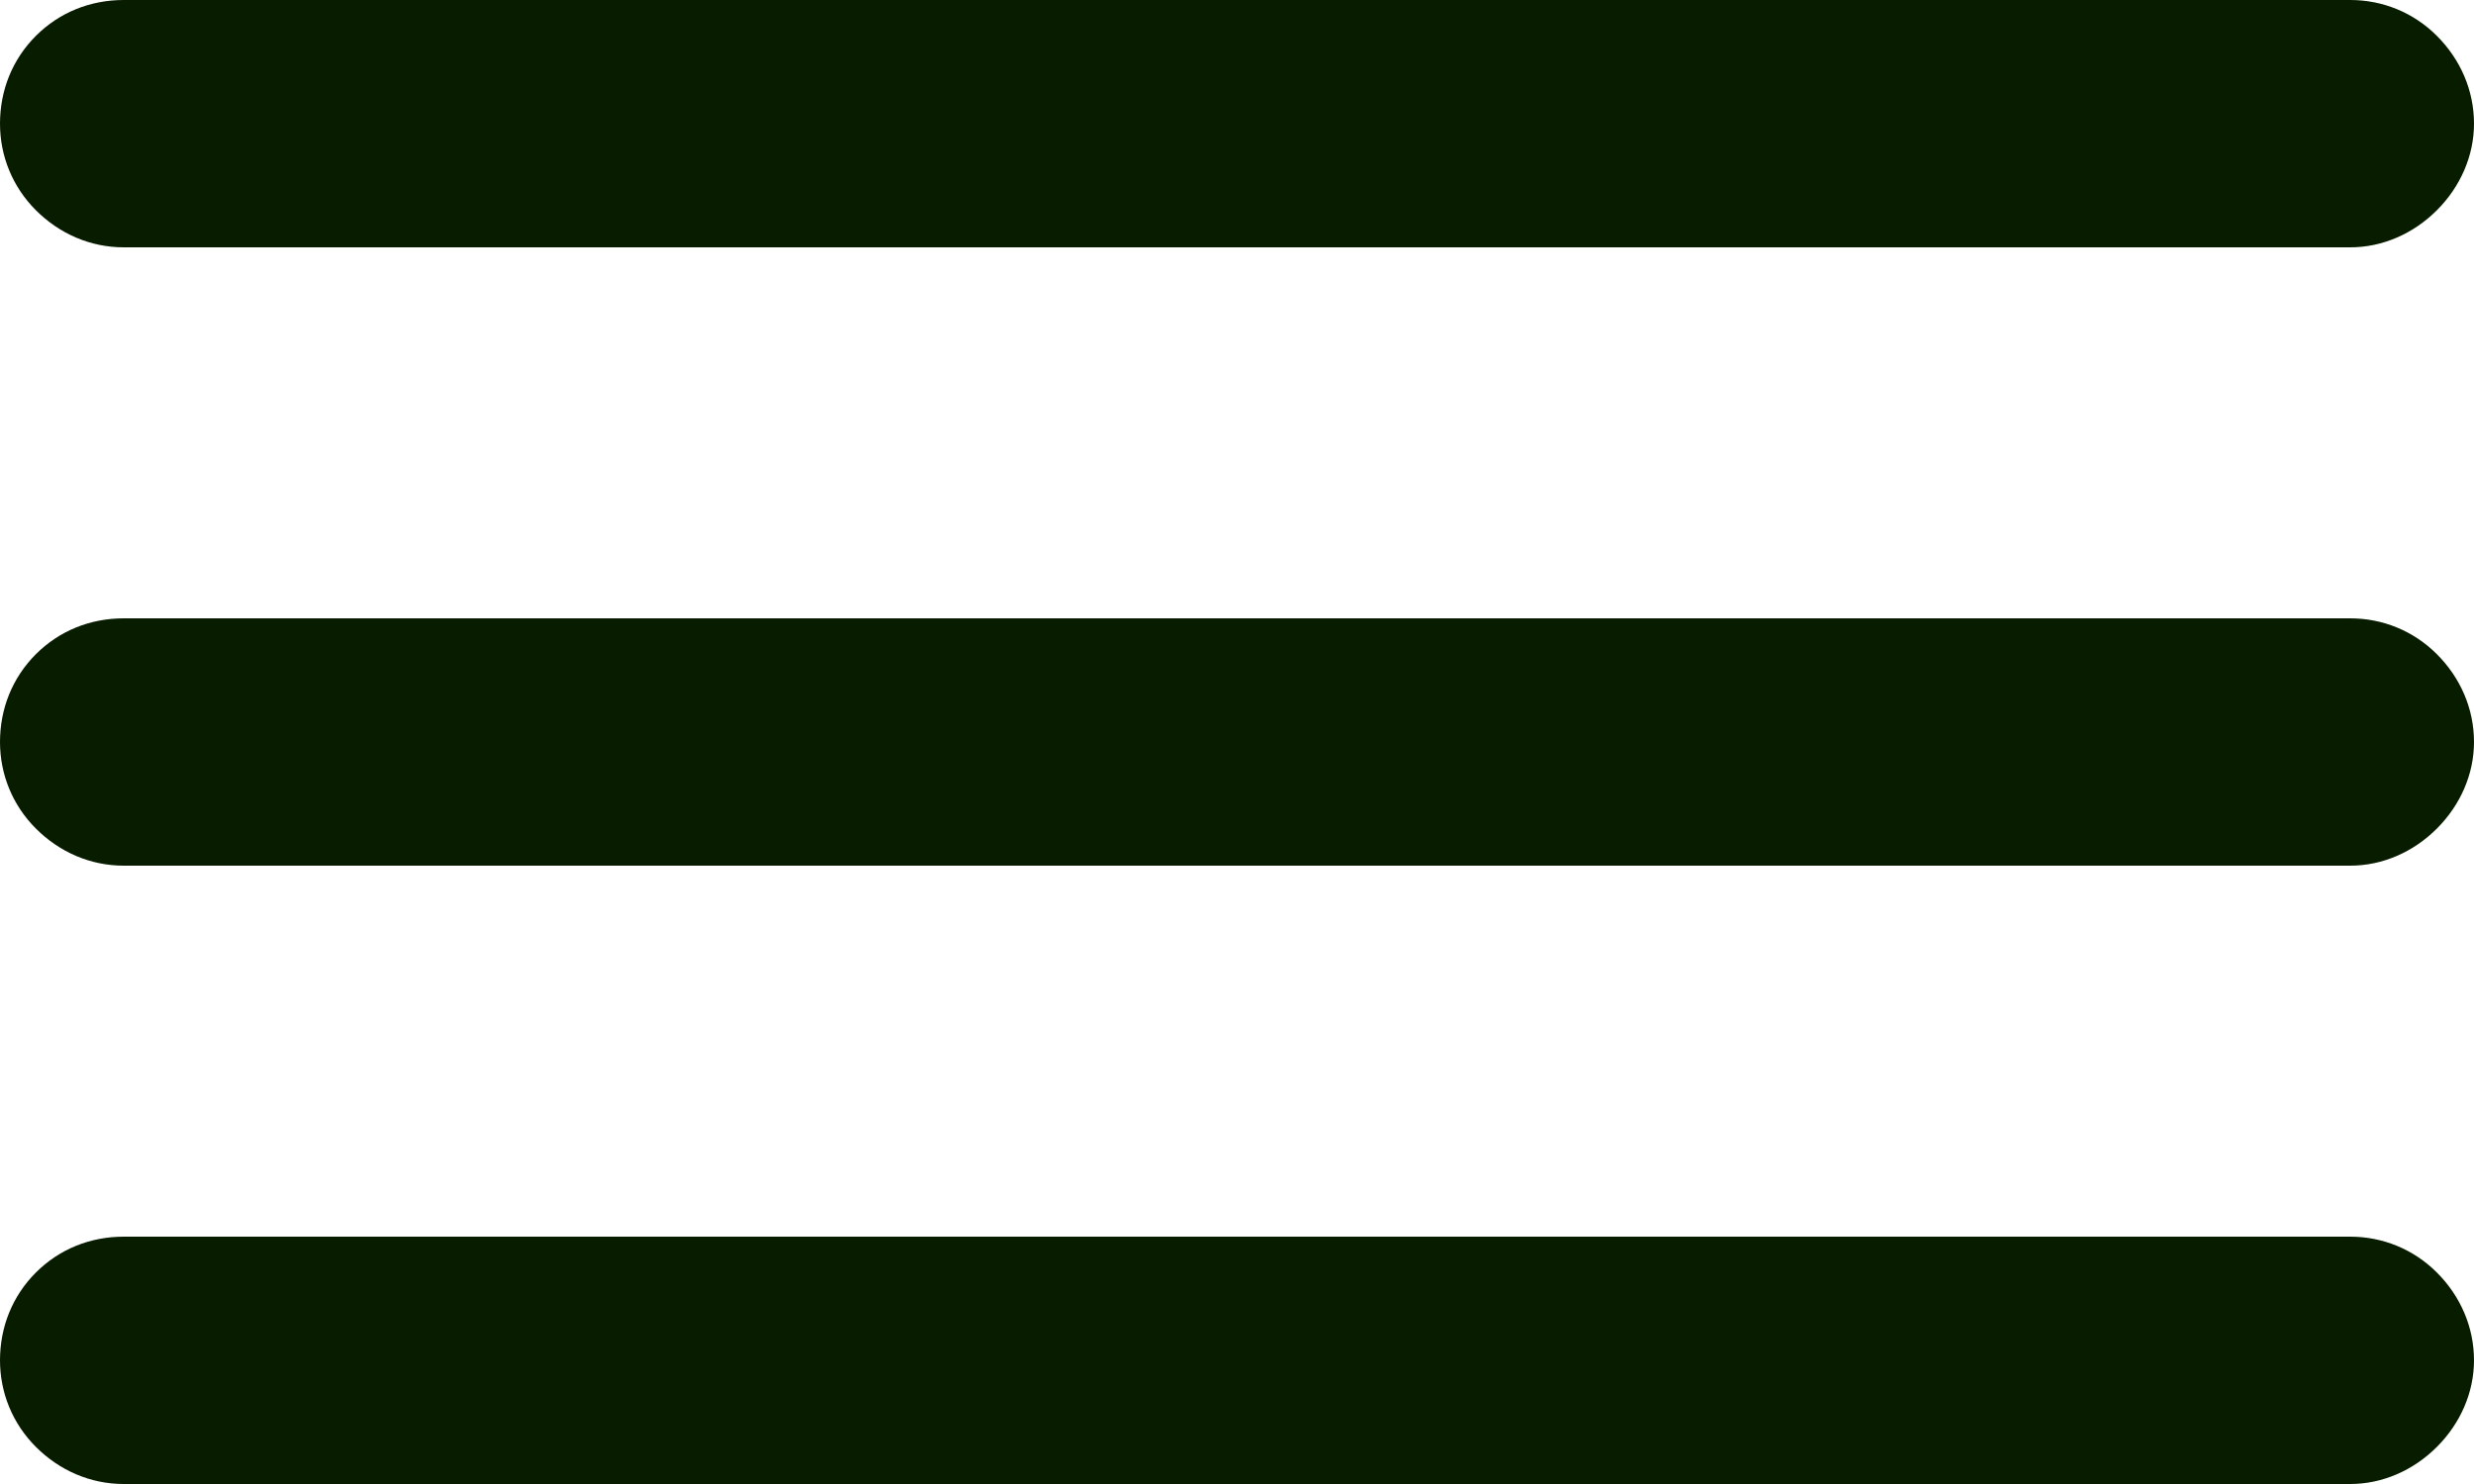 <svg width="20" height="12" viewBox="0 0 20 12" fill="none" xmlns="http://www.w3.org/2000/svg" xmlns:xlink="http://www.w3.org/1999/xlink">
	<desc>
			Created with Pixso.
	</desc>
	<defs/>
	<path id="Vector" d="M1 2L19 2C19.26 2 19.51 1.89 19.7 1.7C19.89 1.51 20 1.26 20 1C20 0.73 19.89 0.48 19.7 0.29C19.51 0.1 19.26 0 19 0L1 0C0.73 0 0.48 0.1 0.29 0.29C0.1 0.48 0 0.73 0 1C0 1.26 0.1 1.51 0.29 1.7C0.48 1.89 0.73 2 1 2ZM19 10L1 10C0.73 10 0.48 10.1 0.29 10.29C0.1 10.48 0 10.73 0 11C0 11.26 0.1 11.51 0.29 11.7C0.48 11.89 0.73 12 1 12L19 12C19.26 12 19.51 11.89 19.7 11.7C19.89 11.51 20 11.26 20 11C20 10.73 19.89 10.48 19.7 10.29C19.51 10.1 19.26 10 19 10ZM19 5L1 5C0.73 5 0.48 5.1 0.29 5.29C0.1 5.48 0 5.73 0 6C0 6.26 0.1 6.51 0.29 6.7C0.48 6.89 0.73 7 1 7L19 7C19.26 7 19.51 6.89 19.7 6.7C19.89 6.51 20 6.26 20 6C20 5.73 19.89 5.48 19.7 5.29C19.51 5.1 19.26 5 19 5Z" fill="#081C00" fill-opacity="1" fill-rule="nonzero"/>
</svg>
